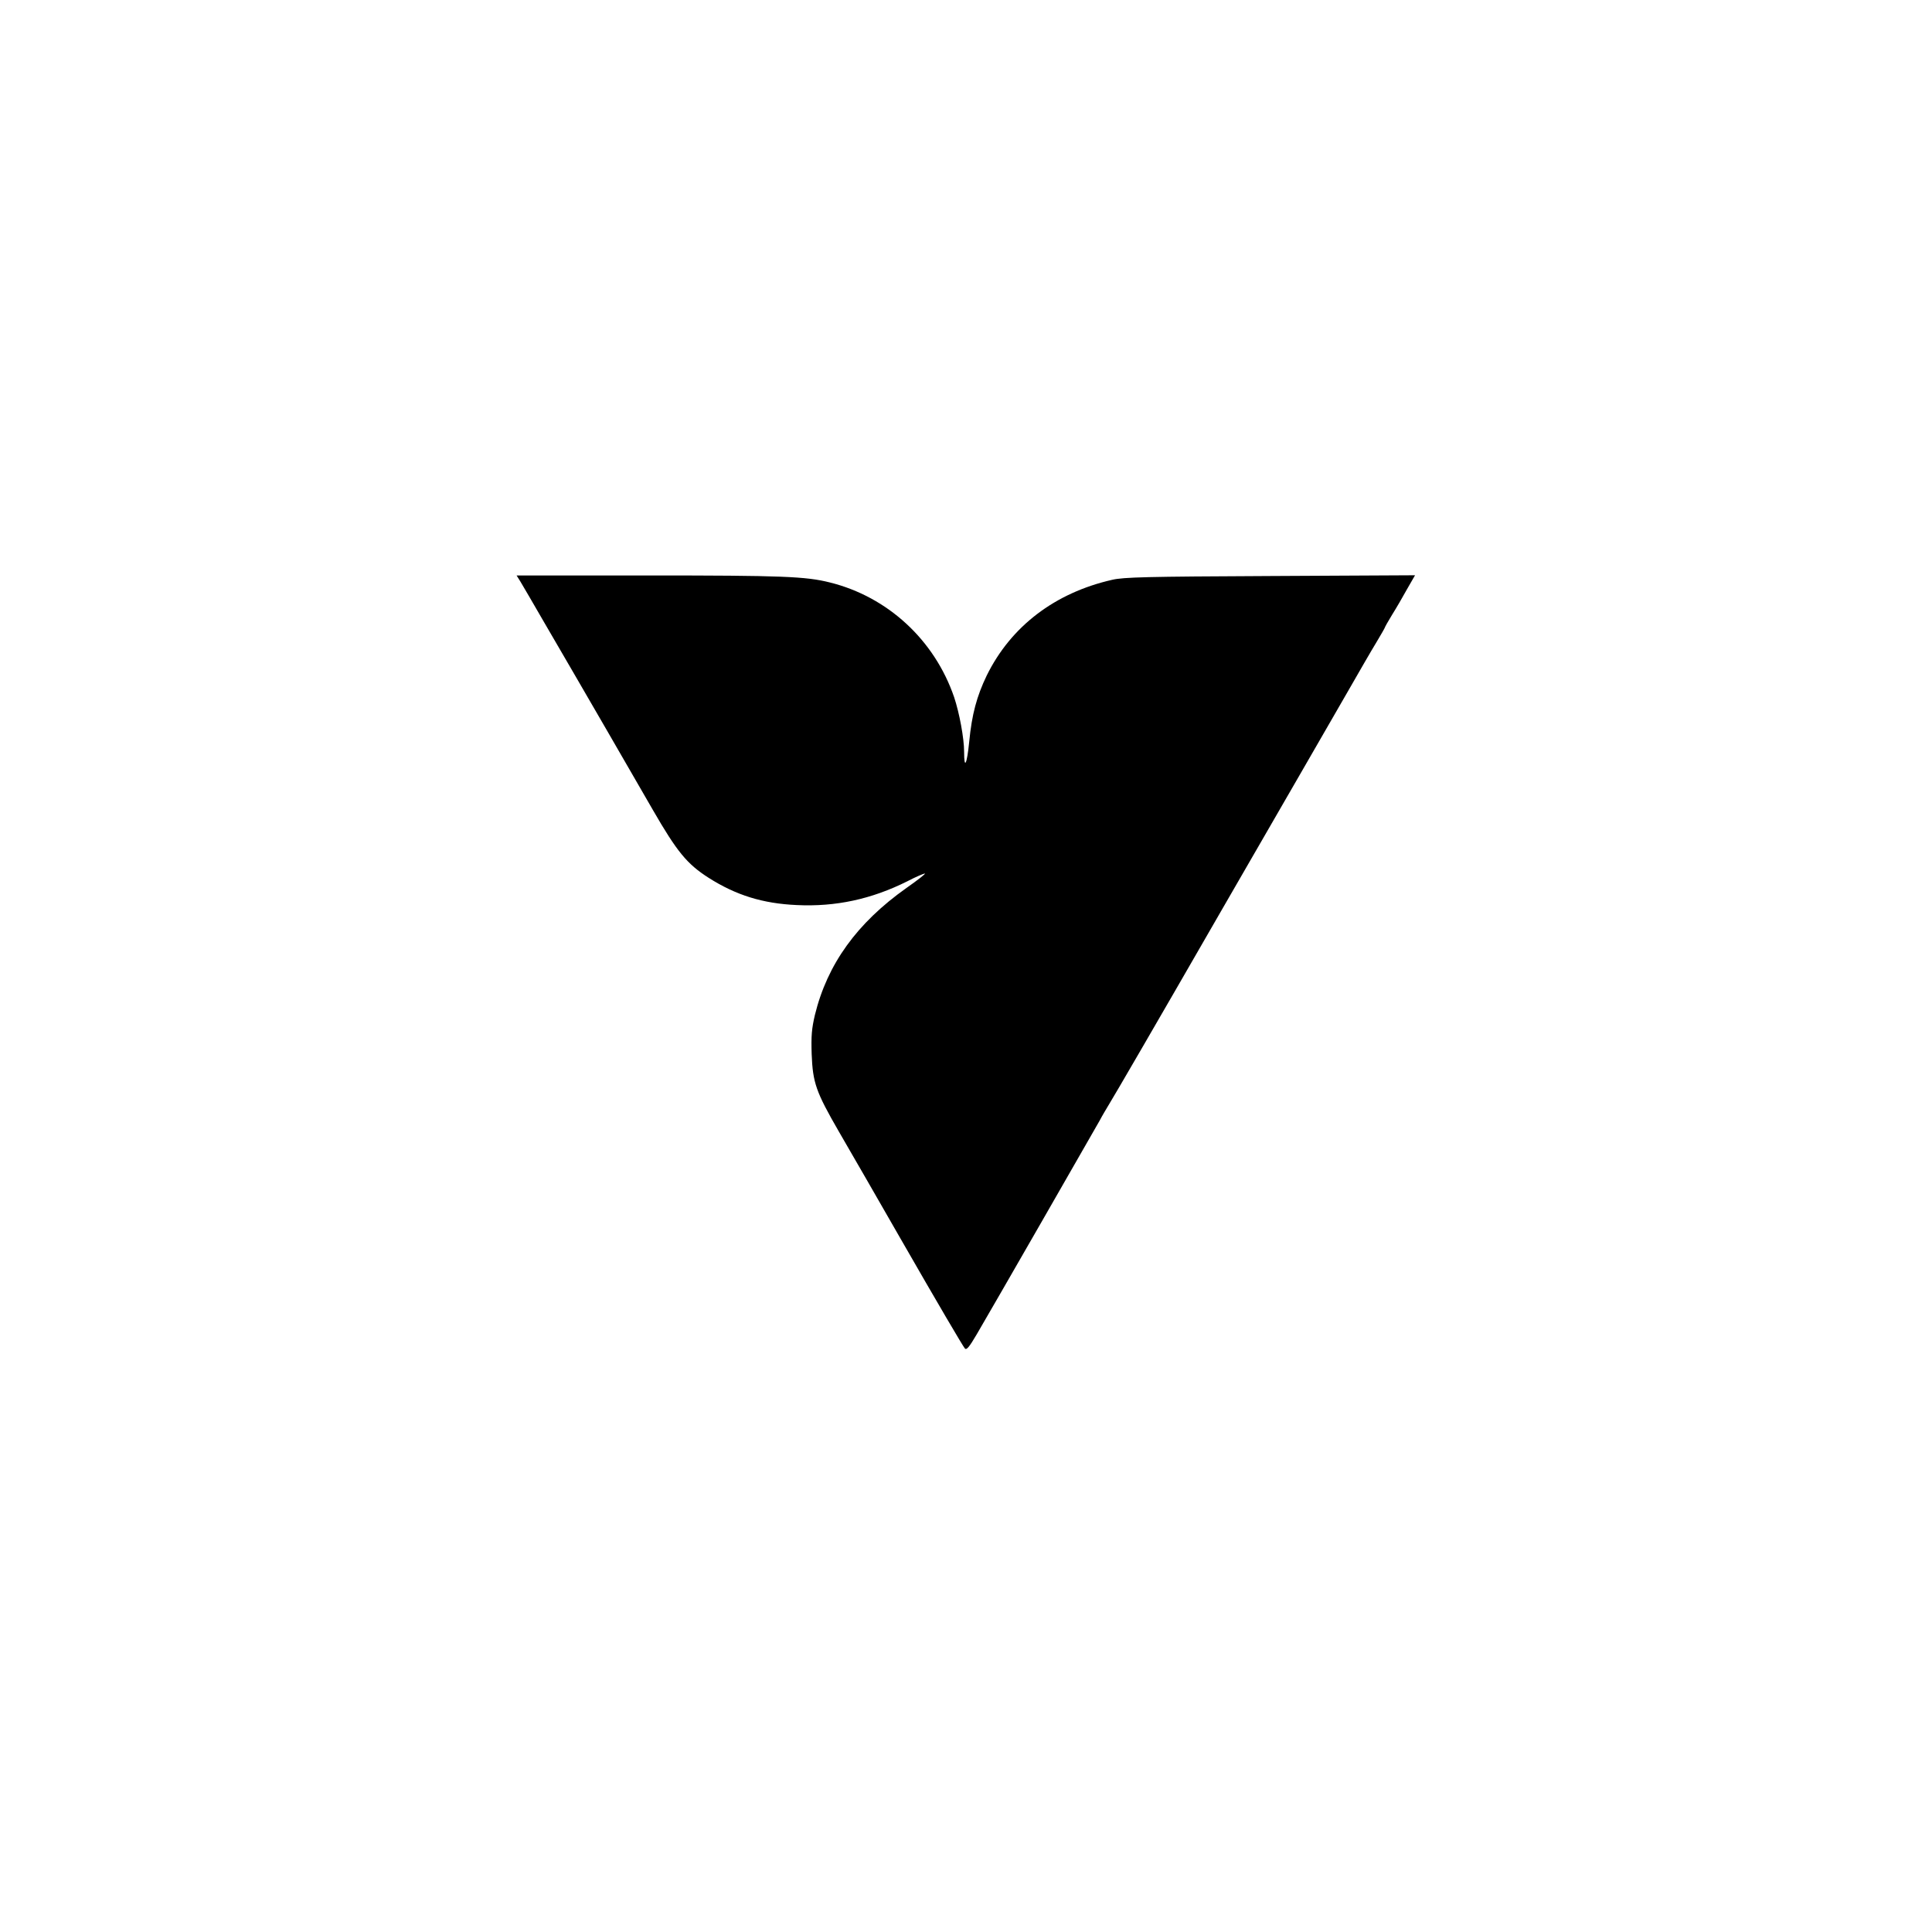 <?xml version="1.0" standalone="no"?>
<!DOCTYPE svg PUBLIC "-//W3C//DTD SVG 20010904//EN"
 "http://www.w3.org/TR/2001/REC-SVG-20010904/DTD/svg10.dtd">
<svg version="1.0" xmlns="http://www.w3.org/2000/svg"
 width="1024pt" height="1024pt" viewBox="0 0 1024 1024"
 preserveAspectRatio="xMidYMid meet">

<g transform="translate(0,1024) scale(0.1,-0.1)"
fill="#000000" stroke="none">
<path d="M2758 7158 c11 -18 68 -116 127 -218 59 -102 131 -225 160 -275 59
-101 244 -421 416 -719 127 -220 180 -285 294 -358 146 -93 288 -137 468 -145
206 -10 396 31 586 126 44 23 86 41 93 41 6 0 -37 -34 -97 -76 -263 -186 -420
-404 -486 -674 -17 -73 -20 -110 -17 -207 6 -152 22 -199 145 -412 96 -165
173 -300 326 -566 198 -345 331 -571 341 -582 9 -10 23 7 63 75 80 136 623
1082 651 1132 13 25 37 65 52 90 33 54 224 382 600 1035 152 264 337 584 410
710 73 127 185 320 248 430 63 110 134 233 158 272 24 40 44 75 44 77 0 2 17
33 38 67 22 35 58 97 80 137 l42 73 -768 -4 c-654 -3 -777 -6 -837 -20 -304
-69 -537 -247 -665 -507 -53 -110 -79 -206 -93 -351 -12 -121 -27 -151 -27
-54 0 72 -25 206 -53 290 -104 303 -352 532 -659 608 -127 32 -254 37 -956 37
l-704 0 20 -32z"/>
</g>
</svg>
